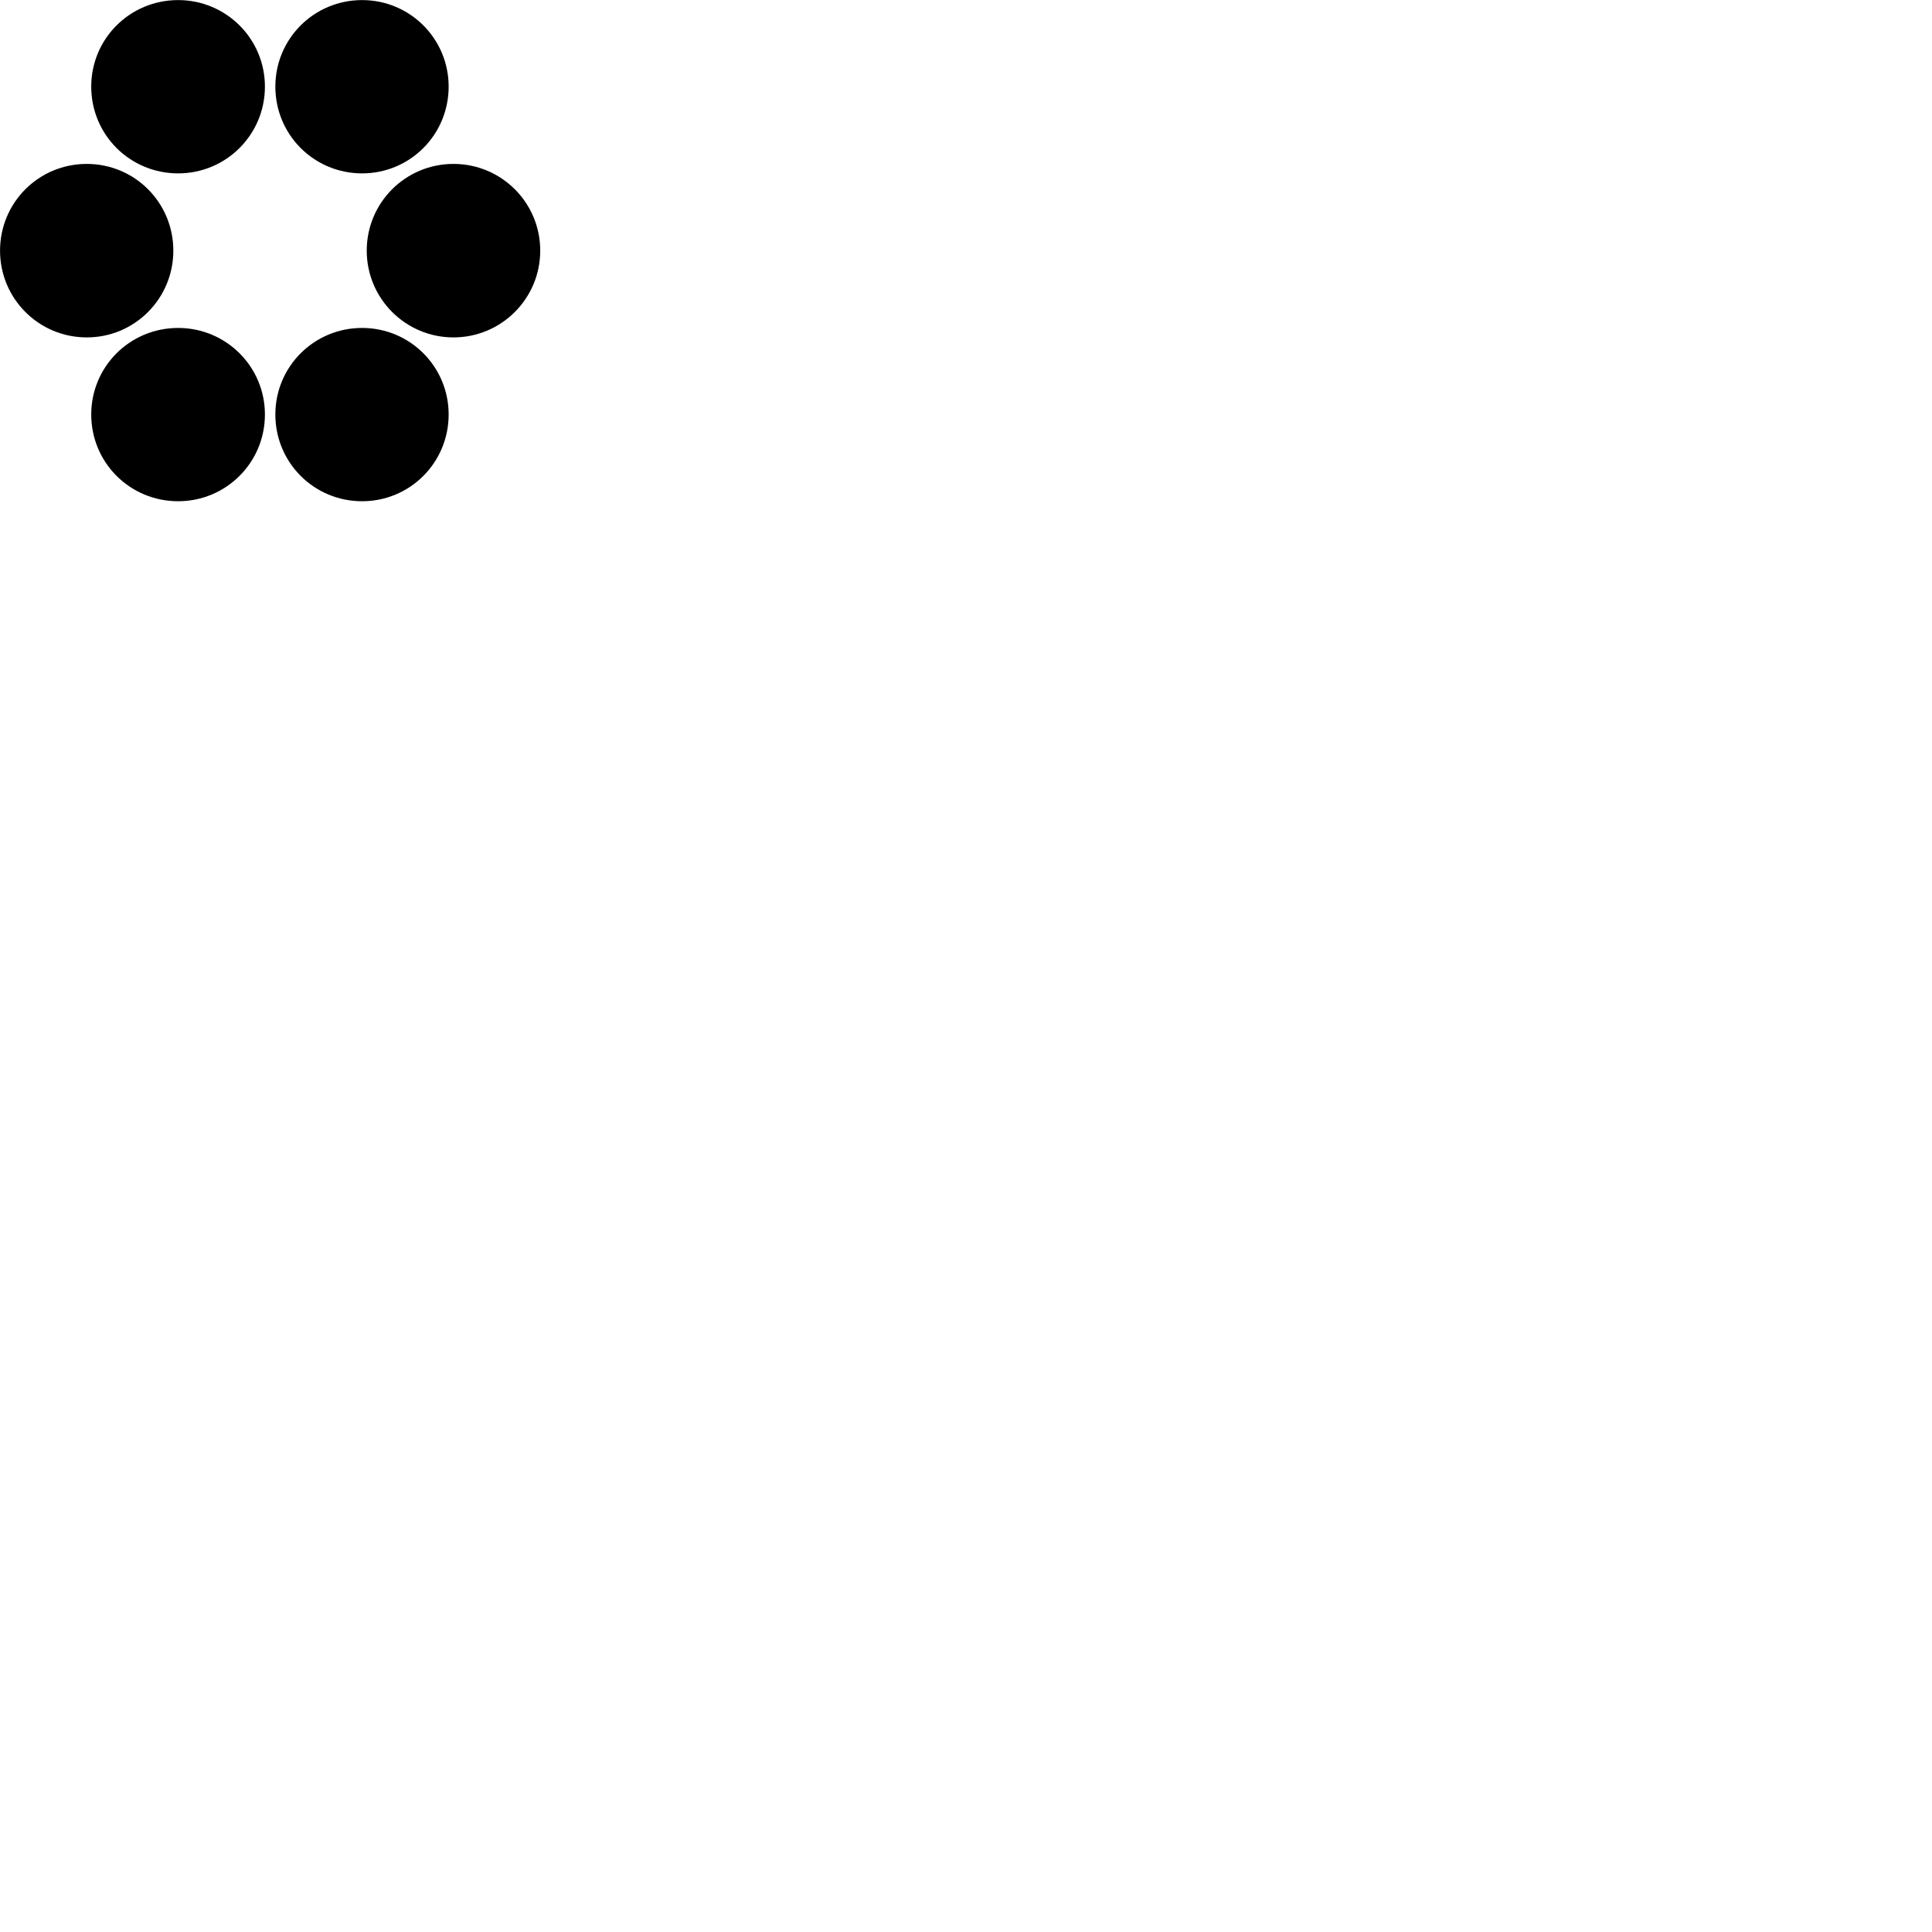 
        <svg xmlns="http://www.w3.org/2000/svg" viewBox="0 0 100 100">
            <path d="M9.222 8.974C11.702 8.974 13.712 6.974 13.712 4.484C13.712 2.004 11.702 0.004 9.222 0.004C6.722 0.004 4.722 2.004 4.722 4.484C4.722 6.974 6.722 8.974 9.222 8.974ZM18.742 8.974C21.222 8.974 23.222 6.974 23.222 4.484C23.222 2.004 21.222 0.004 18.742 0.004C16.252 0.004 14.252 2.004 14.252 4.484C14.252 6.974 16.252 8.974 18.742 8.974ZM4.492 17.464C6.972 17.464 8.972 15.454 8.972 12.974C8.972 10.484 6.972 8.484 4.492 8.484C2.002 8.484 0.002 10.484 0.002 12.974C0.002 15.454 2.002 17.464 4.492 17.464ZM23.472 17.464C25.952 17.464 27.962 15.454 27.962 12.974C27.962 10.484 25.952 8.484 23.472 8.484C20.992 8.484 18.982 10.484 18.982 12.974C18.982 15.454 20.992 17.464 23.472 17.464ZM9.222 25.944C11.702 25.944 13.712 23.944 13.712 21.454C13.712 18.974 11.702 16.974 9.222 16.974C6.722 16.974 4.722 18.974 4.722 21.454C4.722 23.944 6.722 25.944 9.222 25.944ZM18.742 25.944C21.222 25.944 23.222 23.944 23.222 21.454C23.222 18.974 21.222 16.974 18.742 16.974C16.252 16.974 14.252 18.974 14.252 21.454C14.252 23.944 16.252 25.944 18.742 25.944Z" />
        </svg>
    